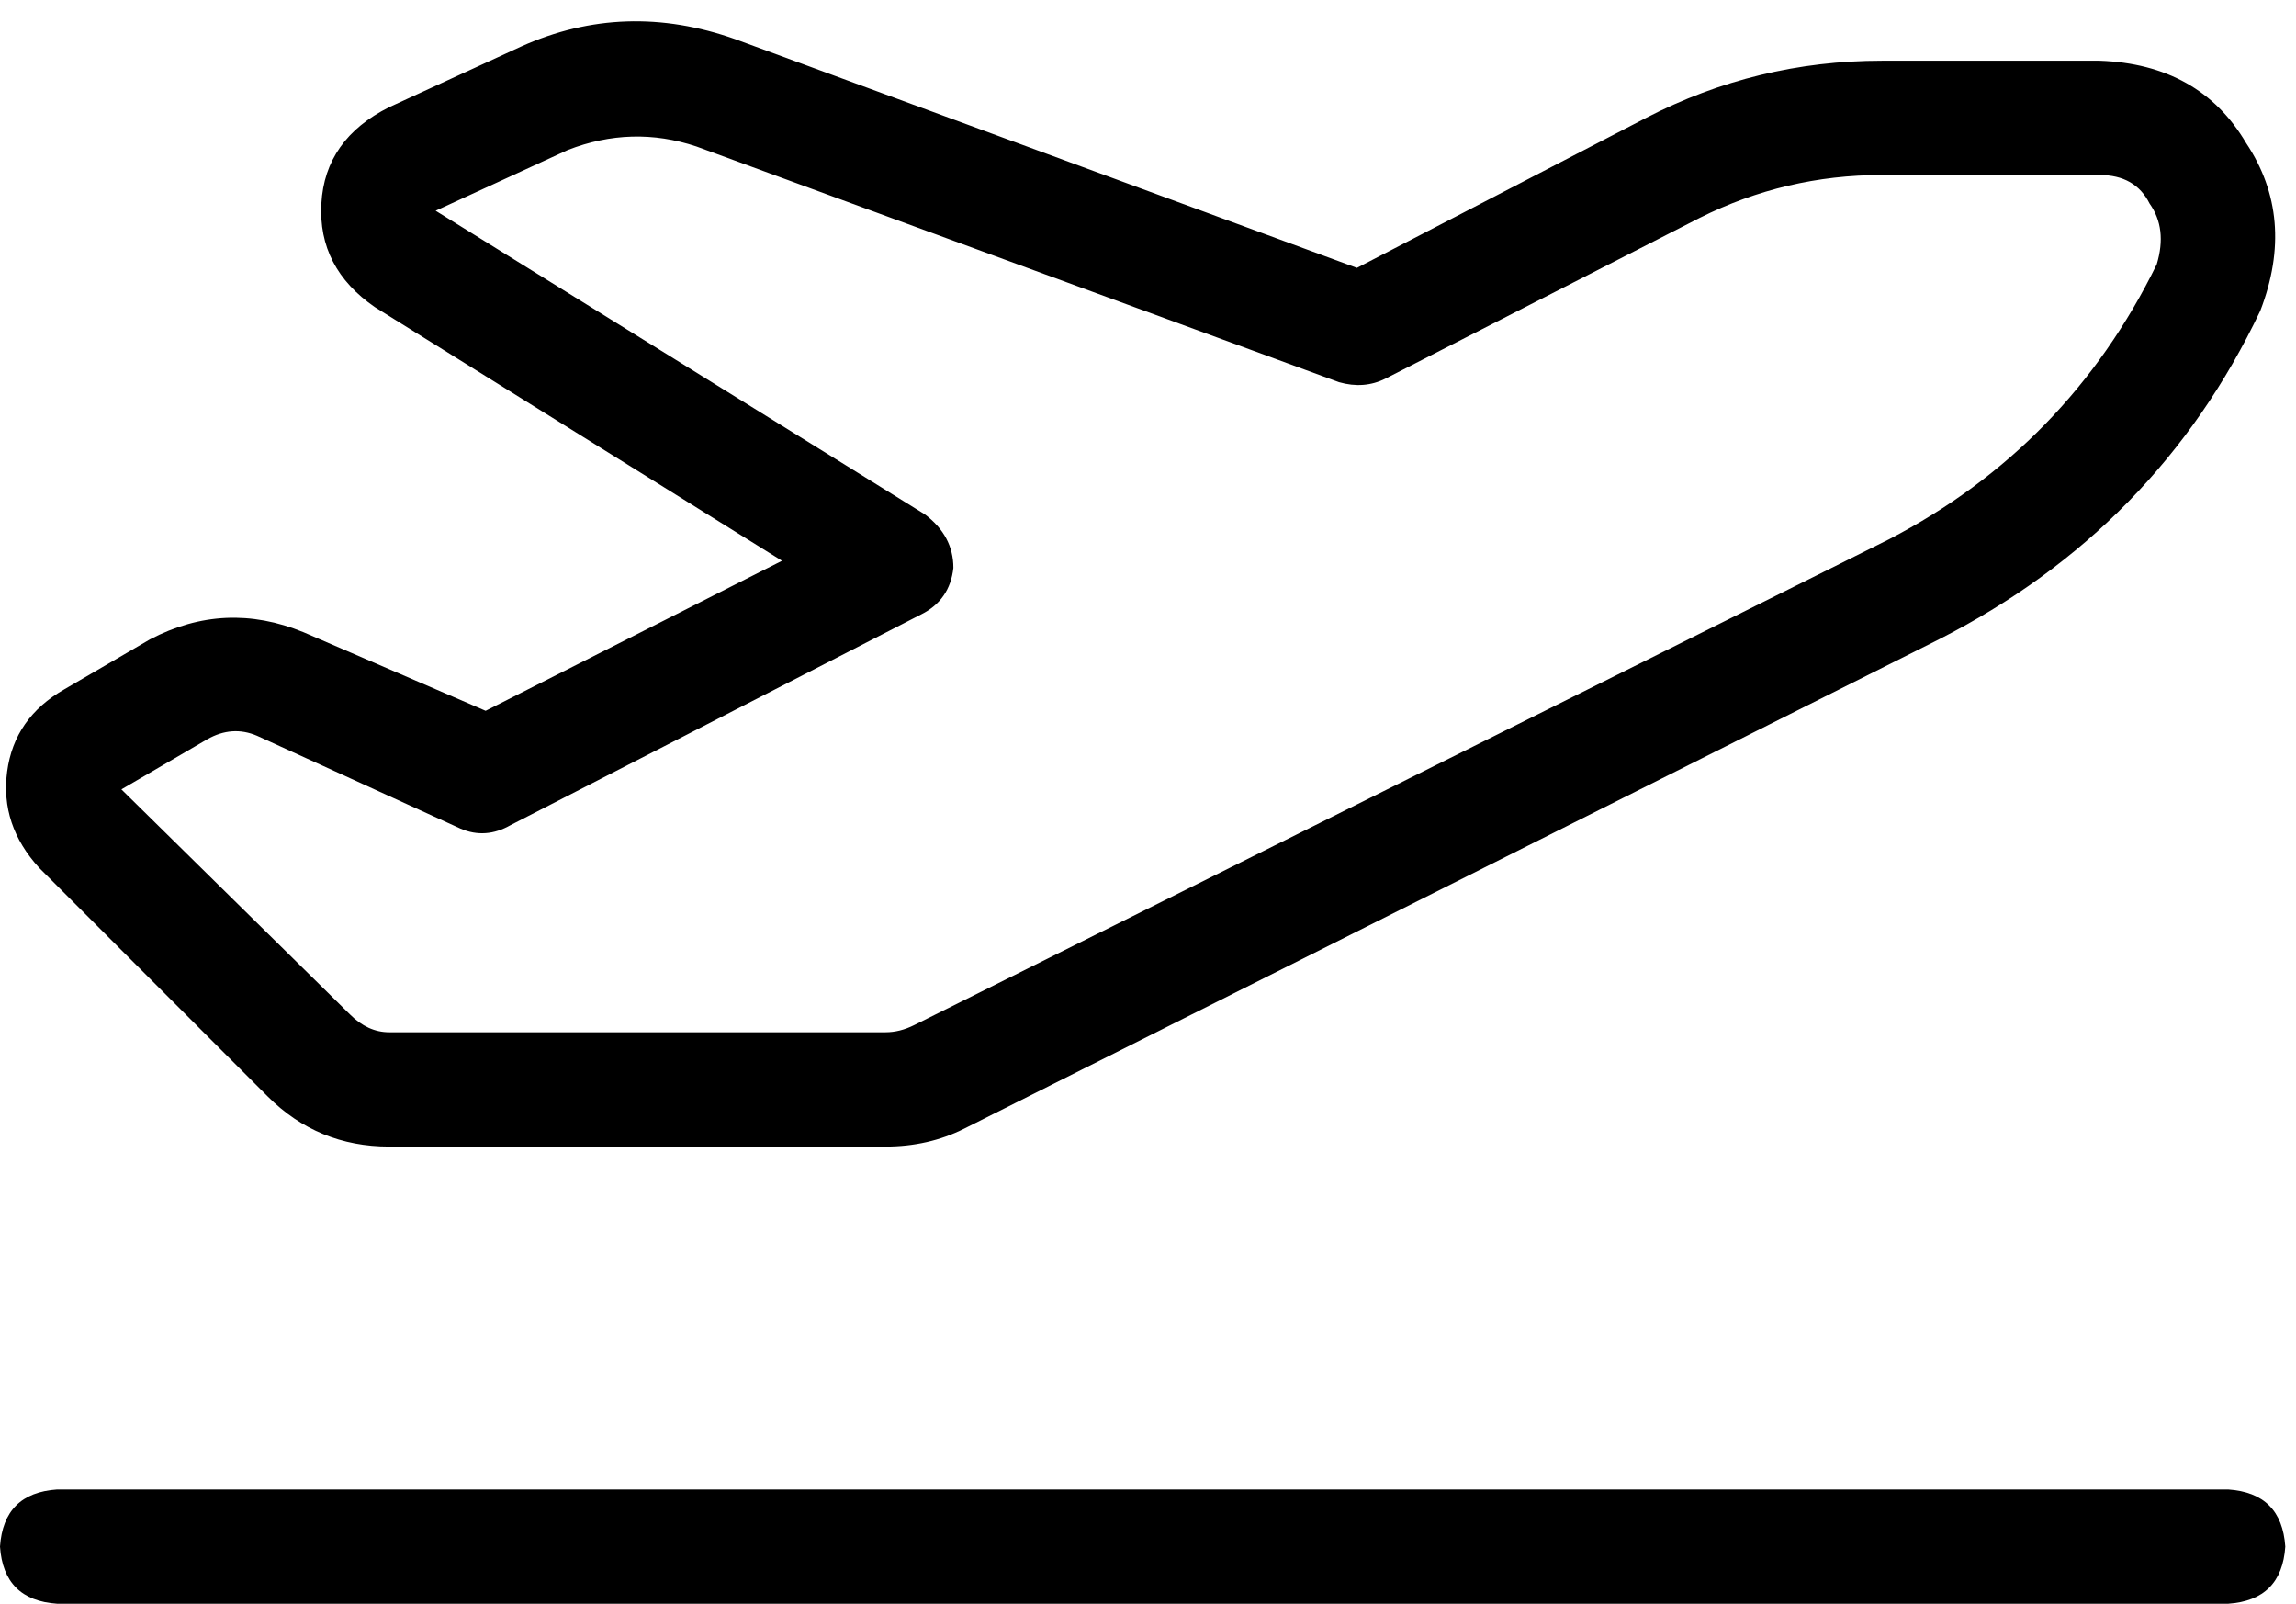 <svg viewBox="0 0 643 449">
  <path
    d="M 159 42 Q 177 35 195 41 L 375 107 Q 382 109 388 106 L 476 61 Q 500 49 527 49 L 588 49 Q 598 49 602 57 Q 607 64 604 74 Q 579 125 529 151 L 256 287 Q 252 289 248 289 L 109 289 Q 103 289 98 284 L 34 221 L 58 207 Q 65 203 72 206 L 129 232 Q 136 235 143 231 L 258 172 Q 266 168 267 159 Q 267 150 259 144 L 122 59 L 115 45 L 122 59 L 159 42 L 159 42 Z M 206 11 Q 175 0 146 13 L 109 30 Q 91 39 90 57 Q 89 75 105 86 L 219 157 L 136 199 L 85 177 L 79 191 L 85 177 Q 63 168 42 179 L 18 193 Q 4 201 2 216 Q 0 231 11 243 L 75 307 Q 89 321 109 321 L 248 321 Q 260 321 270 316 L 543 179 Q 604 148 633 87 Q 643 61 629 40 Q 616 18 588 17 L 527 17 Q 492 17 461 33 L 380 75 L 206 11 L 206 11 Z M 16 417 Q 1 418 0 433 Q 1 448 16 449 L 624 449 Q 639 448 640 433 Q 639 418 624 417 L 16 417 L 16 417 Z"
  />
</svg>